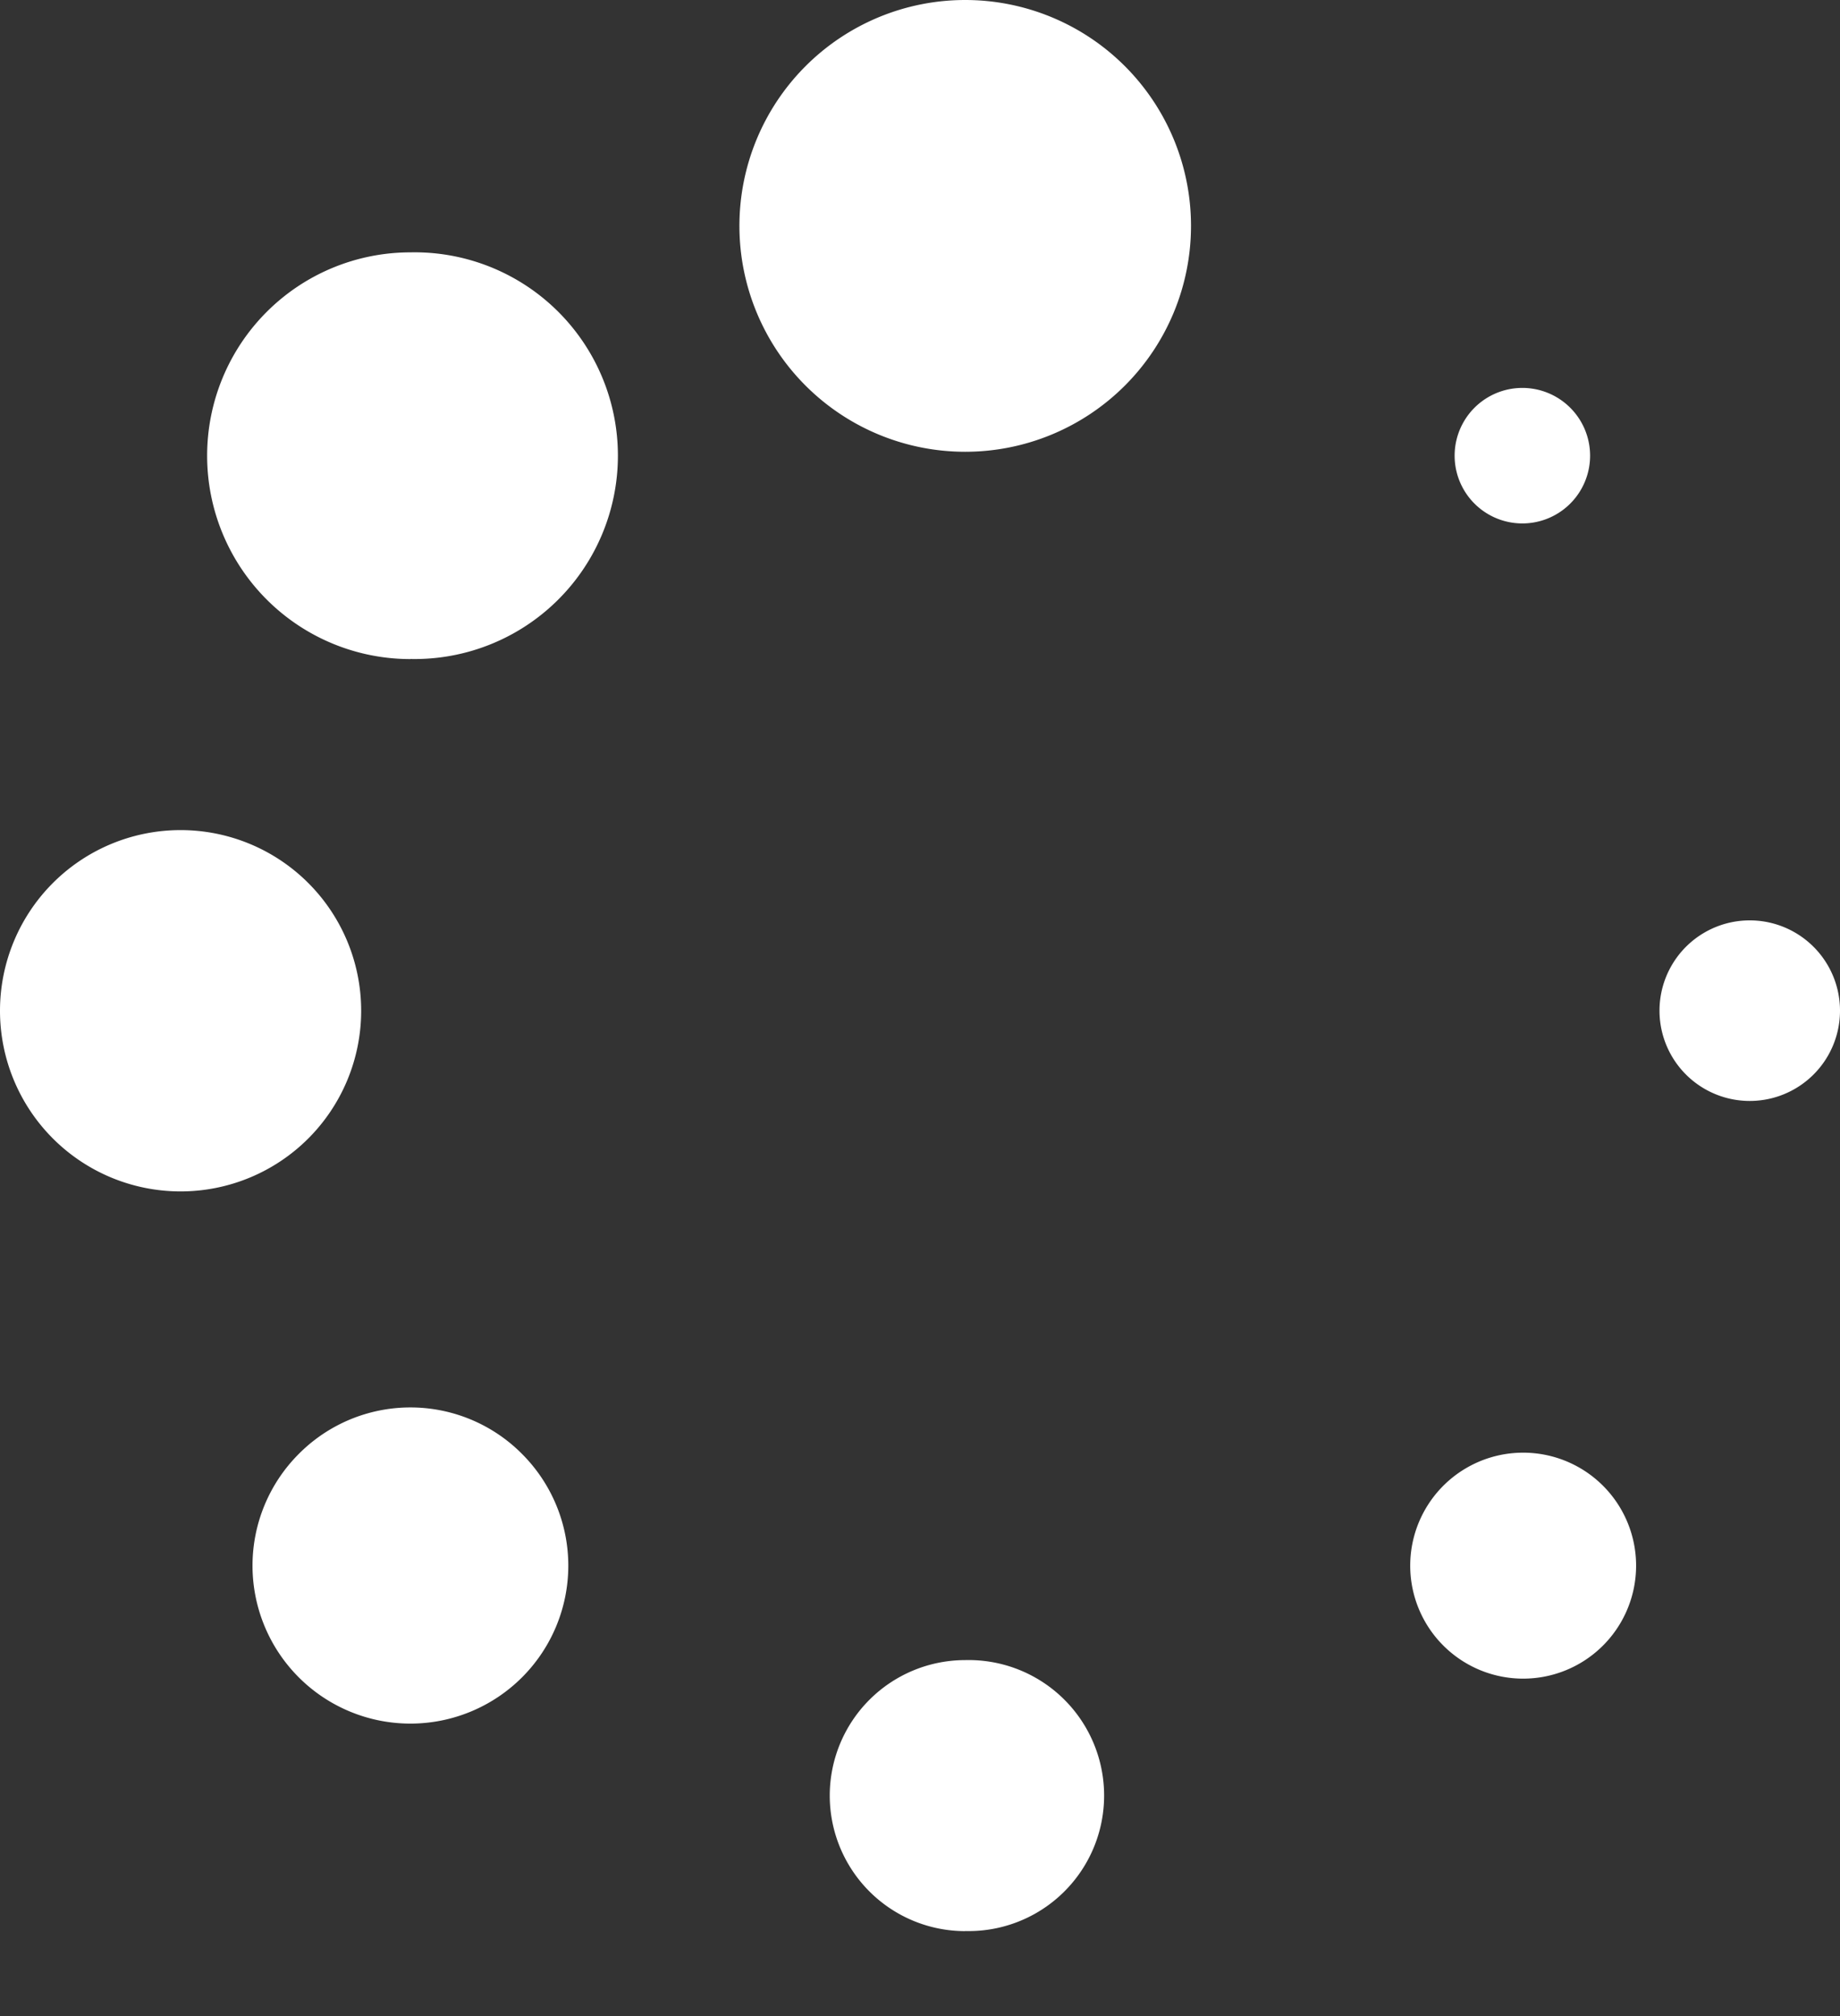 <svg width="21" height="23" fill="none" xmlns="http://www.w3.org/2000/svg"><rect width="100%" height="100%" fill="#333333" stroke="none"/><path d="M11.016 5.154a2.577 2.577 0 100-5.154 2.577 2.577 0 000 5.154zm0 16.876a1.546 1.546 0 100-3.091 1.546 1.546 0 000 3.092zM4.684 7.518a2.32 2.32 0 100-4.639 2.32 2.32 0 000 4.64zM17.348 19.15a1.289 1.289 0 100-2.577 1.289 1.289 0 000 2.577zM2.061 13.592a2.061 2.061 0 100-4.122 2.061 2.061 0 000 4.122zM19.97 12.56a1.03 1.03 0 100-2.06 1.03 1.03 0 000 2.06zM3.409 16.588a1.802 1.802 0 102.55 0 1.795 1.795 0 00-2.55 0zM17.347 5.971a.773.773 0 100-1.545.773.773 0 000 1.545z" fill="#fff"/></svg>